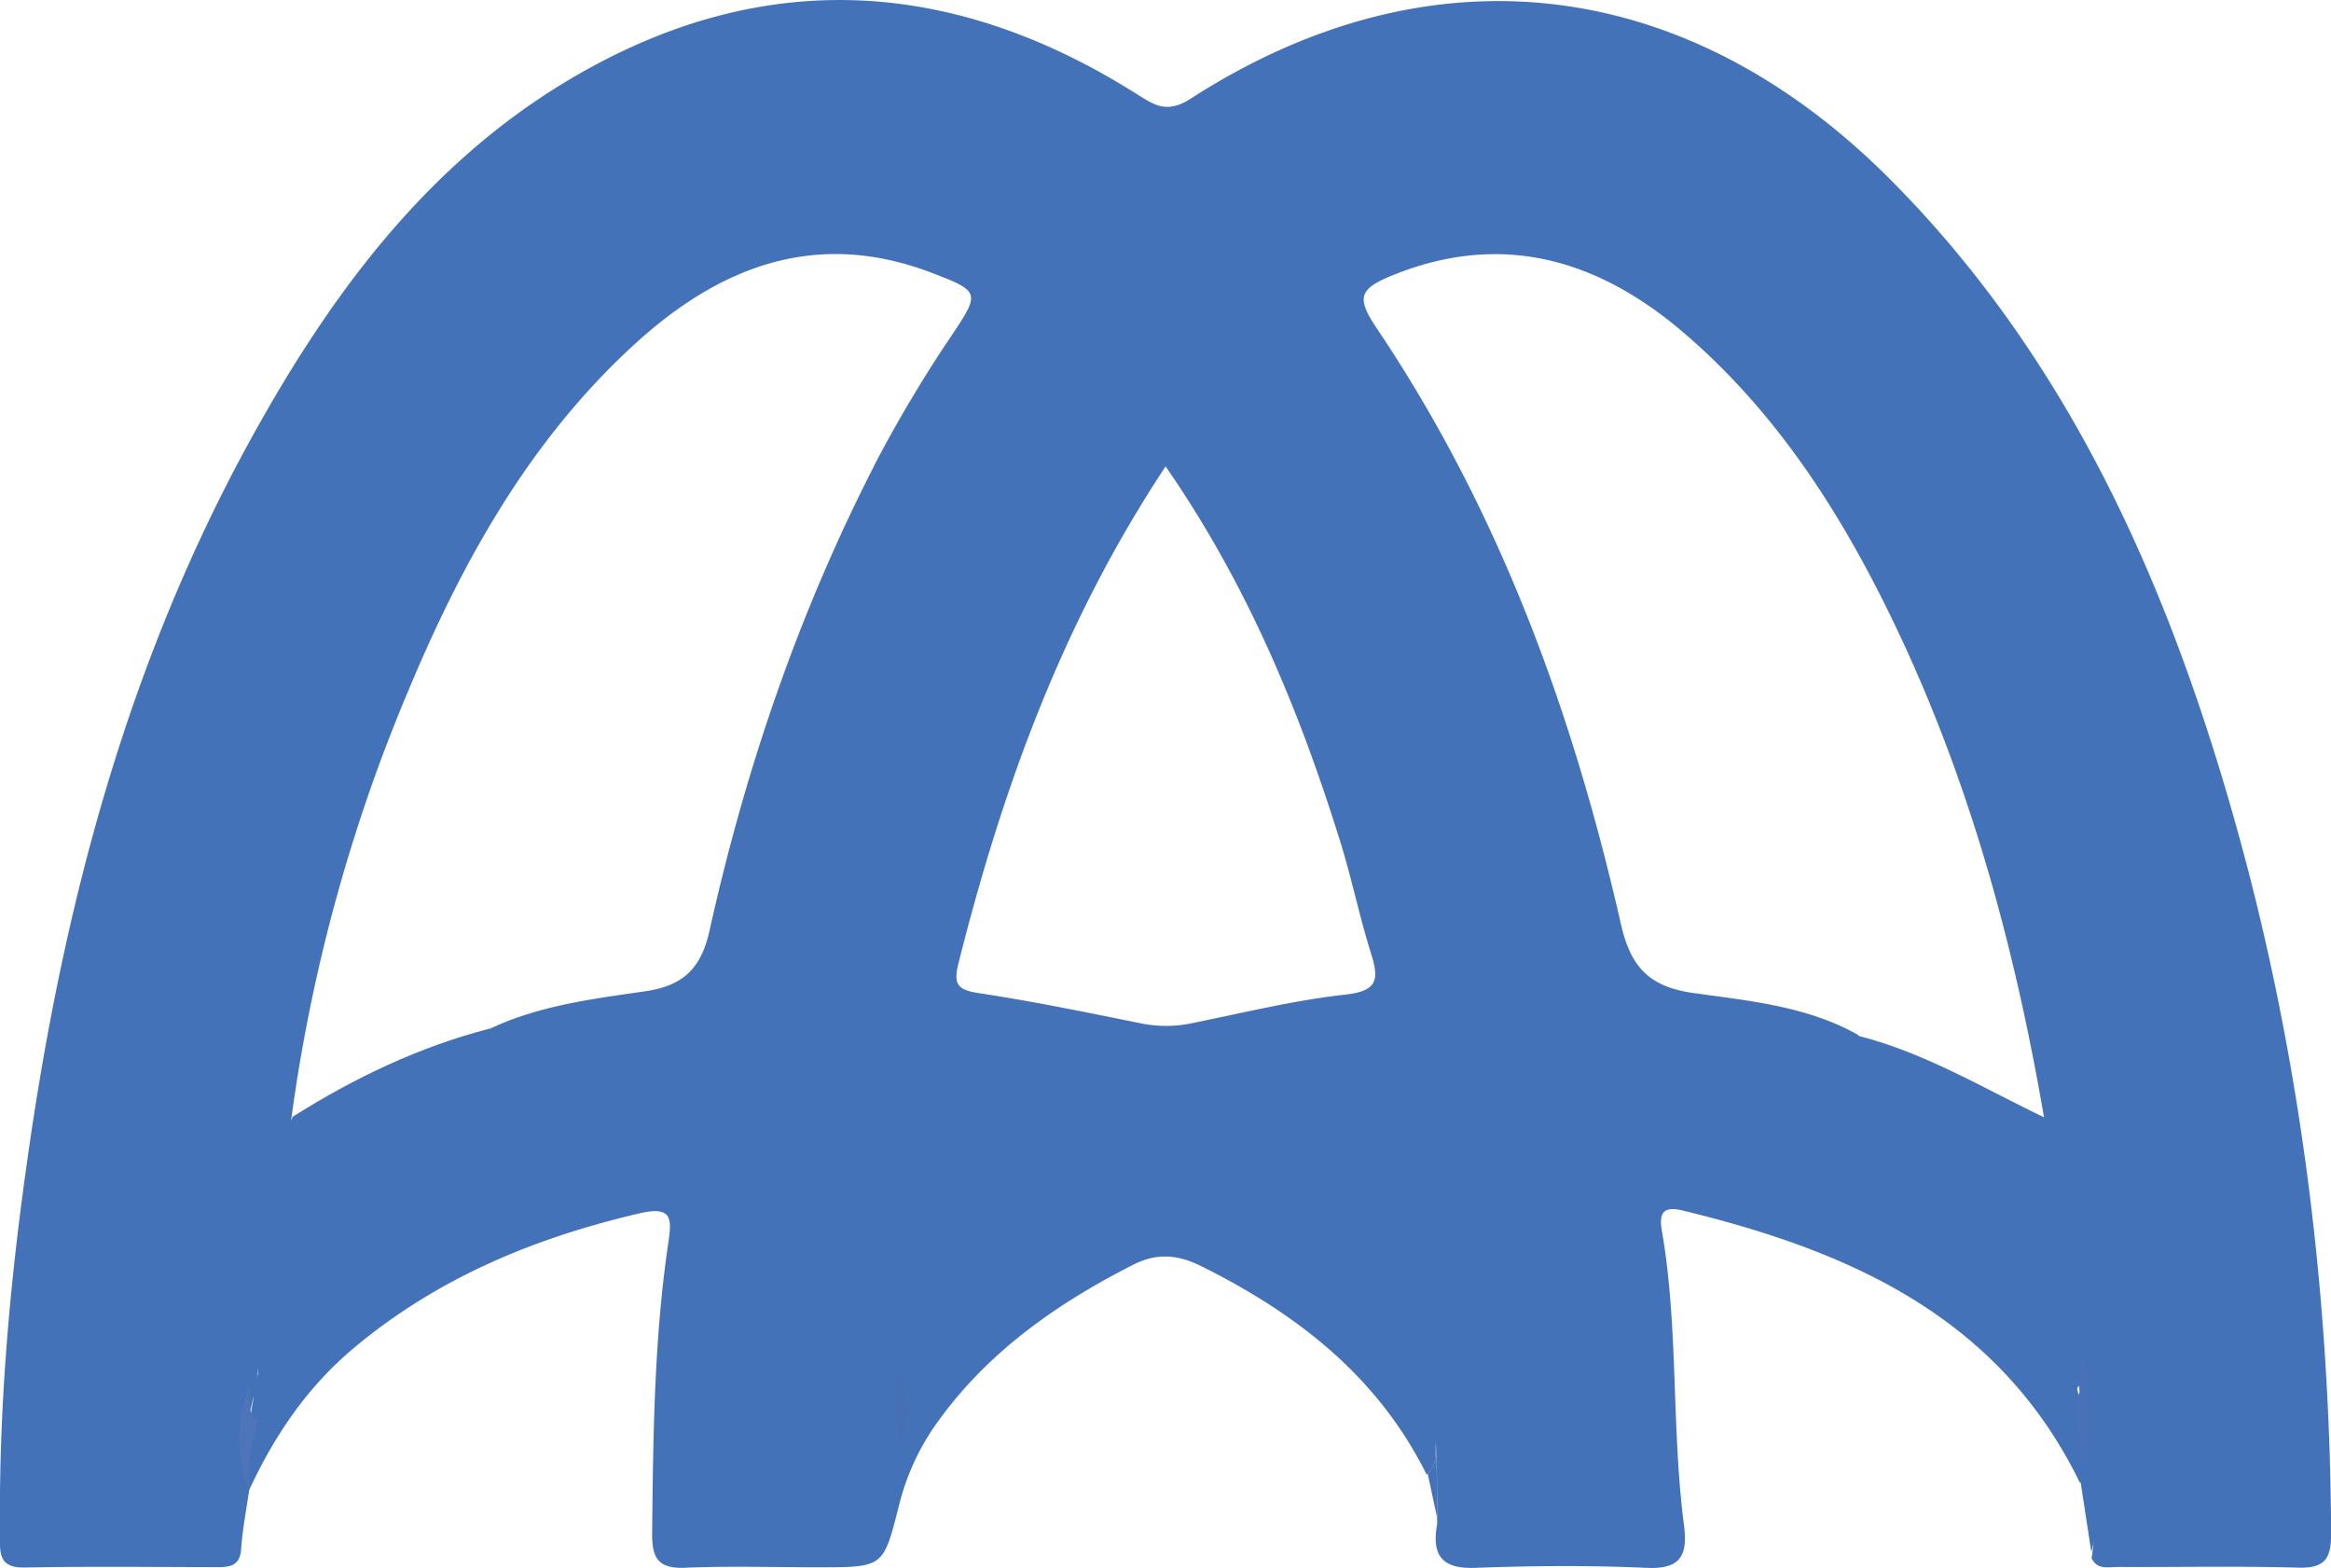 <svg xmlns="http://www.w3.org/2000/svg" viewBox="0 0 527.73 355.06"><defs><style>.cls-1{fill:#4372b8;}.cls-2{fill:#4971b7;}.cls-3{fill:#4e75ba;}.cls-4{fill:#466fb6;}</style></defs><title>Asset 9</title><g id="Layer_2" data-name="Layer 2"><g id="Layer_1-2" data-name="Layer 1"><path class="cls-1" d="M499.75,165.43C484.68,119,463.07,76.07,428.31,41,381.89-5.86,323.75-12.64,269.51,22.38,263.84,26,261,23.52,256.88,21,214.62-5.52,171.39-7.46,128.45,18.29c-32.31,19.36-54,49-71.84,81.45C28.45,151,14,206.5,6,264,2.11,291.56-.29,319.31,0,347.23c.05,3.9-.7,7.84,5.56,7.72,14.59-.29,29.18-.11,43.78-.09,2.85,0,5-.4,5.24-4.05.32-4.49,1.19-8.94,1.83-13.4v0c5.77-12.45,13.28-23.53,24-32.42,18.86-15.7,40.68-24.71,64.36-30.24,7.39-1.72,7.35,1.13,6.55,6.56-3.24,21.83-3.44,43.83-3.68,65.85-.06,5.83,1.48,8.1,7.59,7.84,10-.43,20.08-.11,30.12-.11,14.66,0,14.61,0,18.08-13.6a54.93,54.93,0,0,1,7.72-17.7c11.51-16.77,27.45-28.05,45.29-37.15,5.49-2.8,10.2-2.38,15.54.28,21.65,10.76,40,25,51,47.18l.25-.21c2.17-1.91,1.67-4.59,1.82-7.09.34,5.69.26,11.39.32,17.09,0,.48,0,.95,0,1.43-1.24,6.87.87,10.19,8.6,9.9,12.93-.48,25.9-.58,38.81,0,8,.38,9.32-3.09,8.45-9.81-2.86-22.11-1.18-44.57-5-66.61-.62-3.56.09-5.61,4.57-4.53,37.89,9.17,71.79,24.08,90.12,61.75a4.38,4.38,0,0,0,1.7-3.17c.92,6.69,2.09,13.36.9,20.17,1.27,2.73,3.8,2,5.94,2,13.62.07,27.25-.24,40.85.16,6.22.18,7.48-2.2,7.45-7.93C527.41,285.11,518.89,224.41,499.75,165.43ZM56.83,319.87c-.06.39-.12.79-.17,1.19s-.14.91-.2,1.37c-.29,2.58-.83,5.17-1,7.75a45.48,45.48,0,0,1,.92-9.3c.1-.48.19-1,.3-1.45.28-1.36.6-2.71.94-4.06C57.33,316.85,57.06,318.35,56.83,319.87Zm141-214.25c-17.07,33.35-29.06,68.51-37.17,105-1.87,8.42-5.7,12.56-14.61,13.85-13,1.88-26.35,3.51-38.24,10.07-.65.75-1.32,1.49-2,2.21-4.39,4.74-9.24,9-13.5,13.88C76.11,269,63.37,289.19,58.11,313.06c1.78-18.58,3.47-37.17,7.3-55.48q.15-1.31.33-2.61a379.19,379.19,0,0,1,26.63-98.4c12.19-29.23,27.39-56.65,51-78.35C162.66,60.45,184.66,51.7,211,61.8c10.77,4.13,10.92,4.47,4.69,13.8A304.49,304.49,0,0,0,197.8,105.62Zm71.62,126.16a28.65,28.65,0,0,1-11.52-.13c-12-2.42-24.06-4.91-36.19-6.74-4.68-.7-6-1.79-4.78-6.63,9.88-39.42,23.49-77.26,46.93-112.67,18.48,26.7,30.29,55.26,39.55,85,2.59,8.32,4.33,16.91,6.94,25.23,1.8,5.74,1.73,8.53-5.71,9.37C292.8,226.52,281.14,229.43,269.42,231.78Zm50.52,70.32a219.12,219.12,0,0,0-9.61-21.18c-1.18-2.32-2.51-5.06,1.26-6.32a4.84,4.84,0,0,1,6.42,2.81,26.43,26.43,0,0,1,1.94,8.48c1,10.86,2.23,21.69,4.25,32.4,0,.11,0,.22-.05.33A79.18,79.18,0,0,0,319.94,302.1ZM471,318.31c-.08-.5-.17-1-.26-1.49-.06-.33-.12-.65-.19-1-3.66-18.85-12.84-35.25-23.31-51-6.91-10.42-16.53-18.51-24.57-28-.71-.83-1.4-1.67-2.08-2.52-11.58-6.51-24.69-7.67-37.34-9.46-10.23-1.46-14.16-6.23-16.3-15.67-10.91-48-27.6-93.72-55.31-134.91-4.69-7-3.93-8.9,4.05-12.09,24.78-9.89,46.48-3.19,65.7,13.35,21.76,18.71,36.64,42.6,48.7,68.3,16.56,35.28,26.48,72.56,32.95,110.83.15.82.28,1.64.42,2.47,2,16.3,4.28,32.59,5.64,49a83.36,83.36,0,0,1,1.73,8.91q.12.75.21,1.5c.27,2.14.47,4.28.64,6.43A33.28,33.28,0,0,0,471,318.31Z"/><path class="cls-1" d="M325.36,343.67q-1.08-5-2.14-10c2.17-1.91,1.67-4.59,1.82-7.09C325.38,332.27,325.3,338,325.36,343.67Z"/><path class="cls-1" d="M473,328.3c3.34,7.66,2.47,15.4.47,23.17q-1.31-8.5-2.6-17c.05-1.41.1-2.83.16-4.25C471.78,329.66,471.83,328.38,473,328.3Z"/><path class="cls-1" d="M66.28,252.87C80.22,244.05,95,237,111,232.88,104,243.37,93.2,250.51,86.07,261c-12,17.76-22.18,36.25-25.76,57.73-5.07-1.48-2.54-4.83-1.9-7.72-1.39-16.7,3.35-32.88,4.27-49.4C62.84,258.65,65,255.79,66.28,252.87Z"/><path class="cls-1" d="M419.41,234.25c16.06,3.75,30,12.47,44.67,19.37a215.89,215.89,0,0,1,6,50.64c.17,4,3.79,8.59-1.89,11.66-7.93-30.43-23.14-56.41-47-77.18C420,237.73,417.33,236.78,419.41,234.25Z"/><path class="cls-1" d="M204.35,308.17c-1-15.54,2.89-30.66,4-46a7.69,7.69,0,0,1,3.66-6.36c10.74-7.32,22.7-12.15,34.61-17.07,1.77-.73,4.23-1.16,5.29.71,1.22,2.12-1.1,3.18-2.48,4.51a153.61,153.61,0,0,0-43.16,74C201.28,315.5,203.68,311.67,204.35,308.17Z"/><path class="cls-1" d="M325.15,318c-.46,2.64.89,5.74-2,7.75-1.33-16.48-8.74-30.81-15.87-45.26-1-2.08-4.64-3.91-2.09-6.58,3.18-3.32,7.73-2.65,11.93-2.5,3.52.13,3.76,2.61,4.11,5.36C323,290.42,325.19,304.08,325.15,318Z"/><path class="cls-2" d="M469.17,317.92c3.44-3.43,1.18-7.79,1.89-11.66,3.9,7.53,1,15.62,2,23.4l-2,1.92C471.66,326.86,470.08,322.43,469.17,317.92Z"/><path class="cls-3" d="M56.41,314c.42,2.63-.88,5.68,1.9,7.73-1.22,5.13-2.42,10.27-1.87,15.63v0A31.44,31.44,0,0,1,56.41,314Z"/><path class="cls-4" d="M204.35,308.17c.57,3.26-1.26,7,1.88,9.74q-1.26,4.95-2.53,9.89C203.05,321.08,200.68,314.43,204.35,308.17Z"/></g></g></svg>
